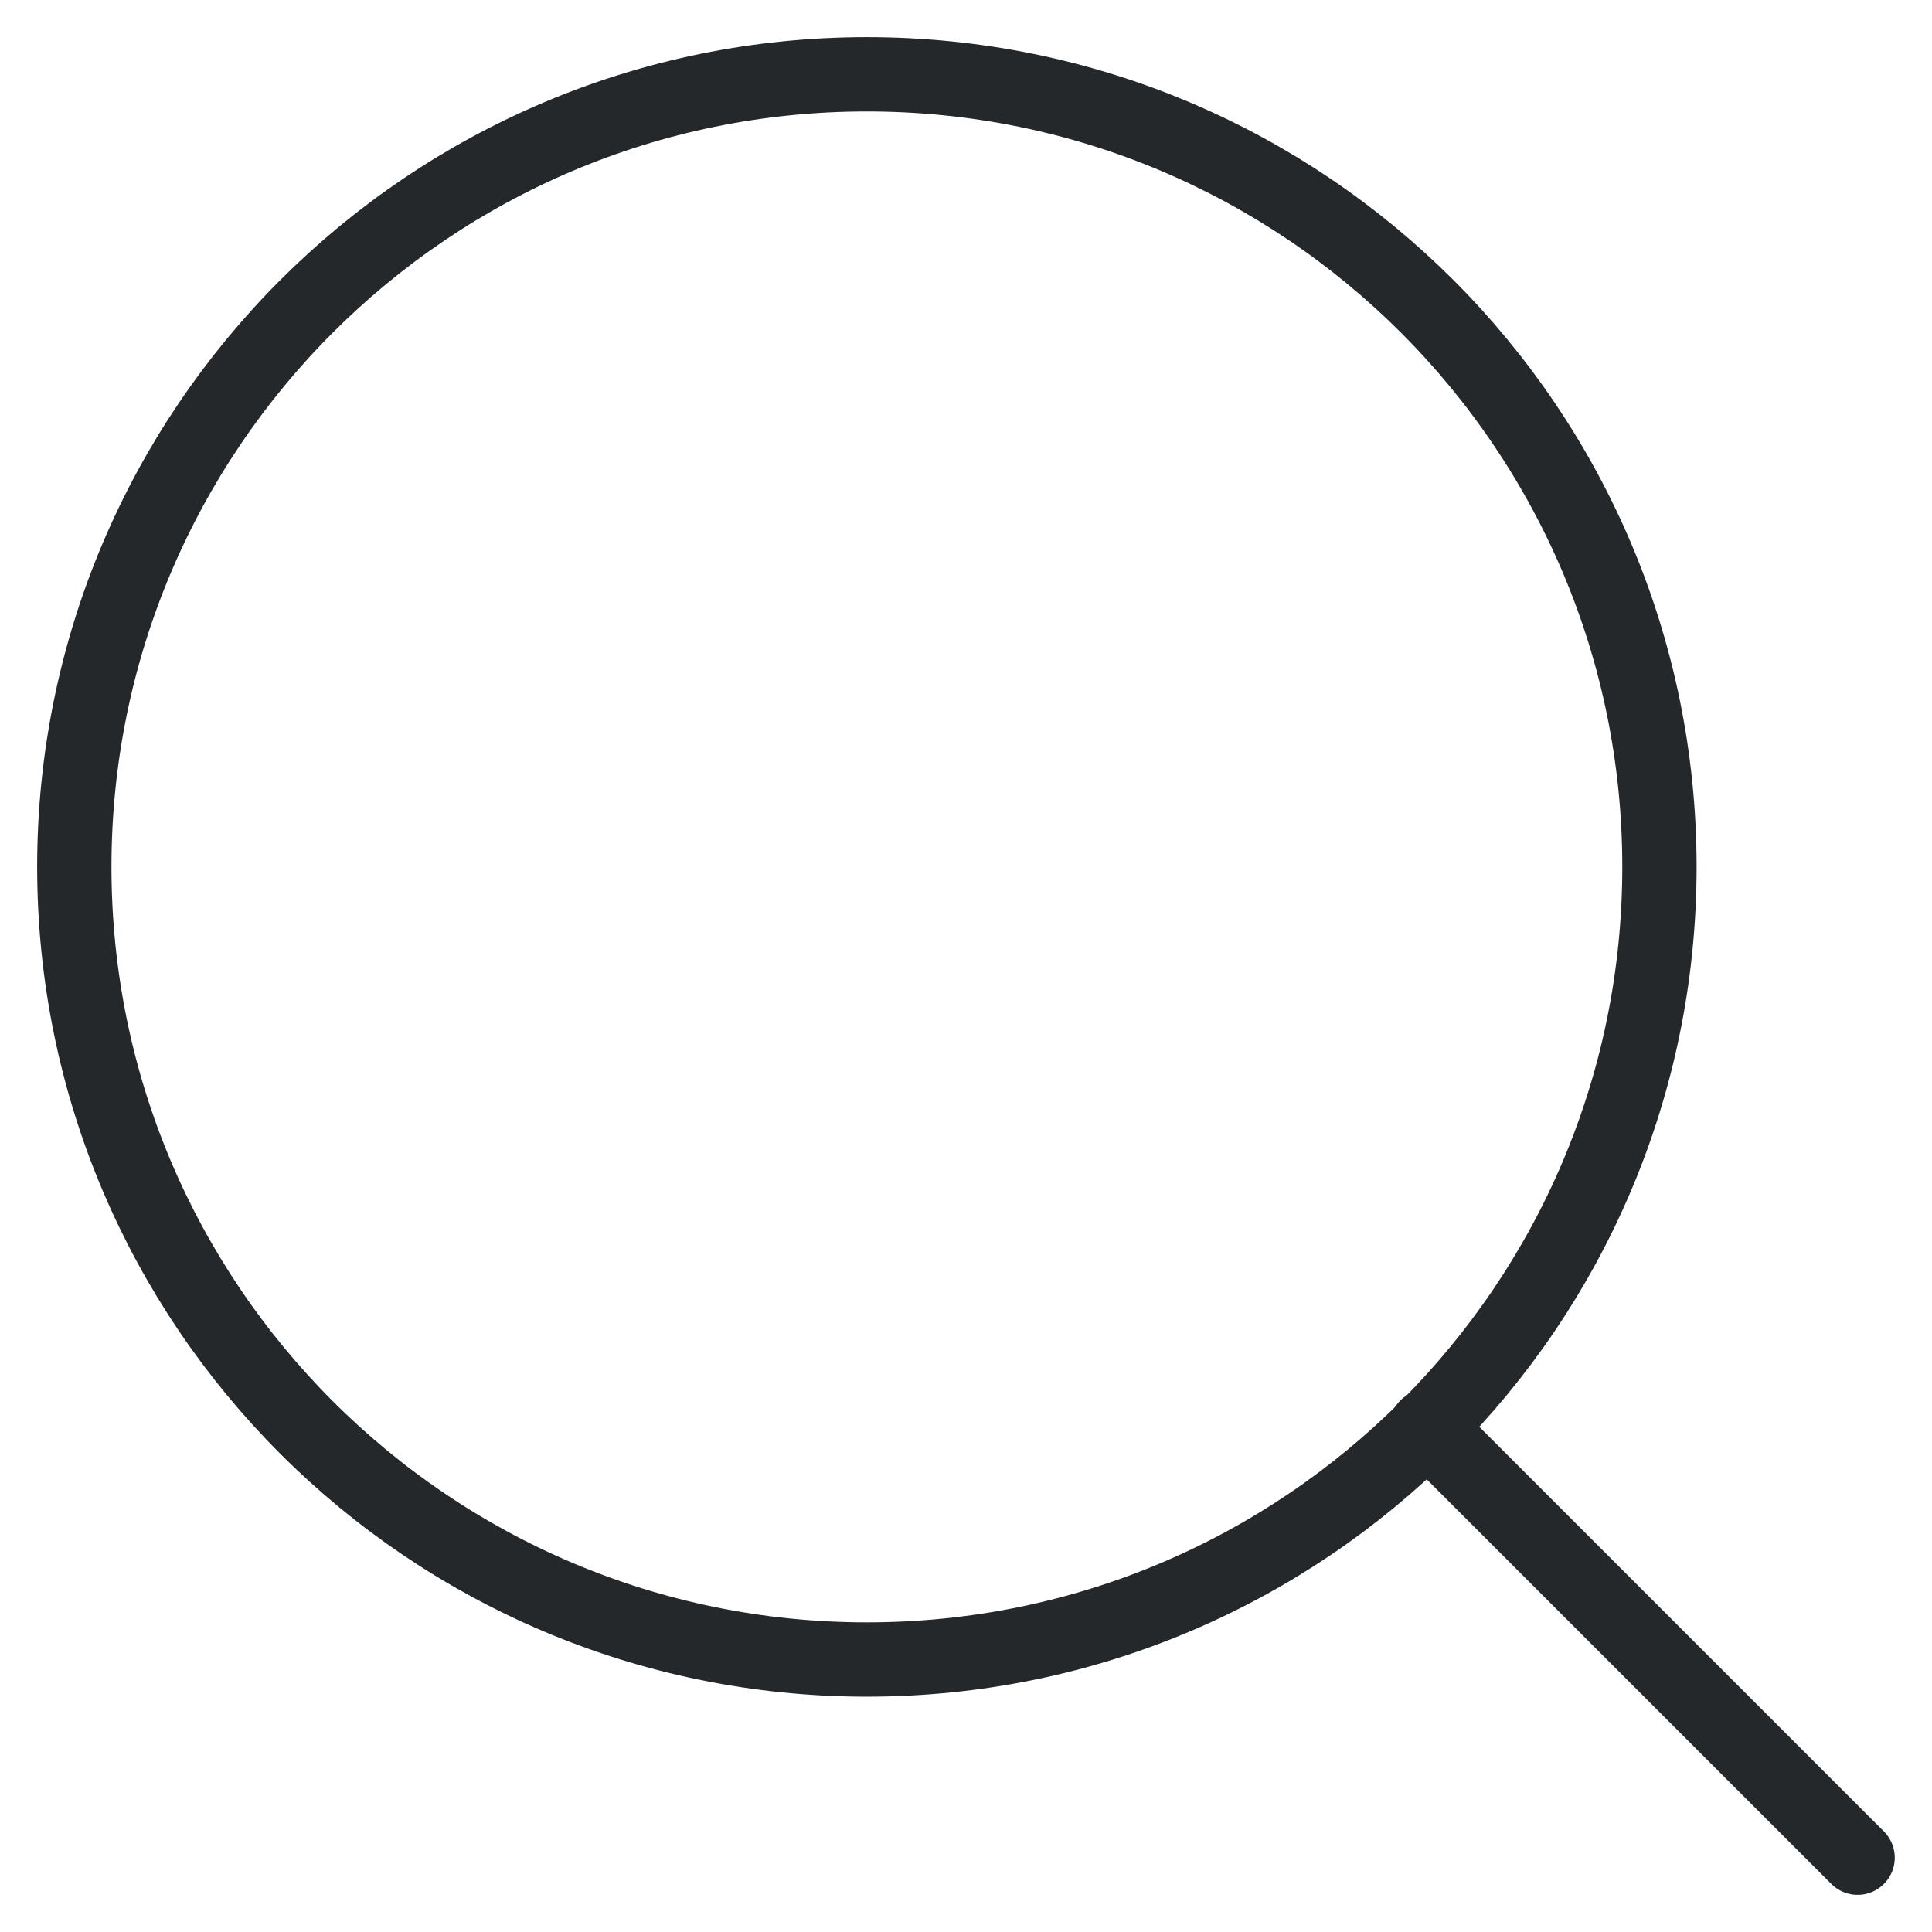 <svg width="26" height="26" viewBox="0 0 26 26" fill="none" xmlns="http://www.w3.org/2000/svg">
<path d="M11.666 22.333C17.557 22.333 22.332 17.558 22.332 11.667C22.332 5.776 17.557 1 11.666 1C5.775 1 1 5.776 1 11.667C1 17.558 5.775 22.333 11.666 22.333Z" stroke="#25282B" stroke-linecap="round" stroke-linejoin="round"/>
<path d="M24.999 25L19.199 19.2" stroke="#25282B" stroke-linecap="round" stroke-linejoin="round"/>
</svg>
